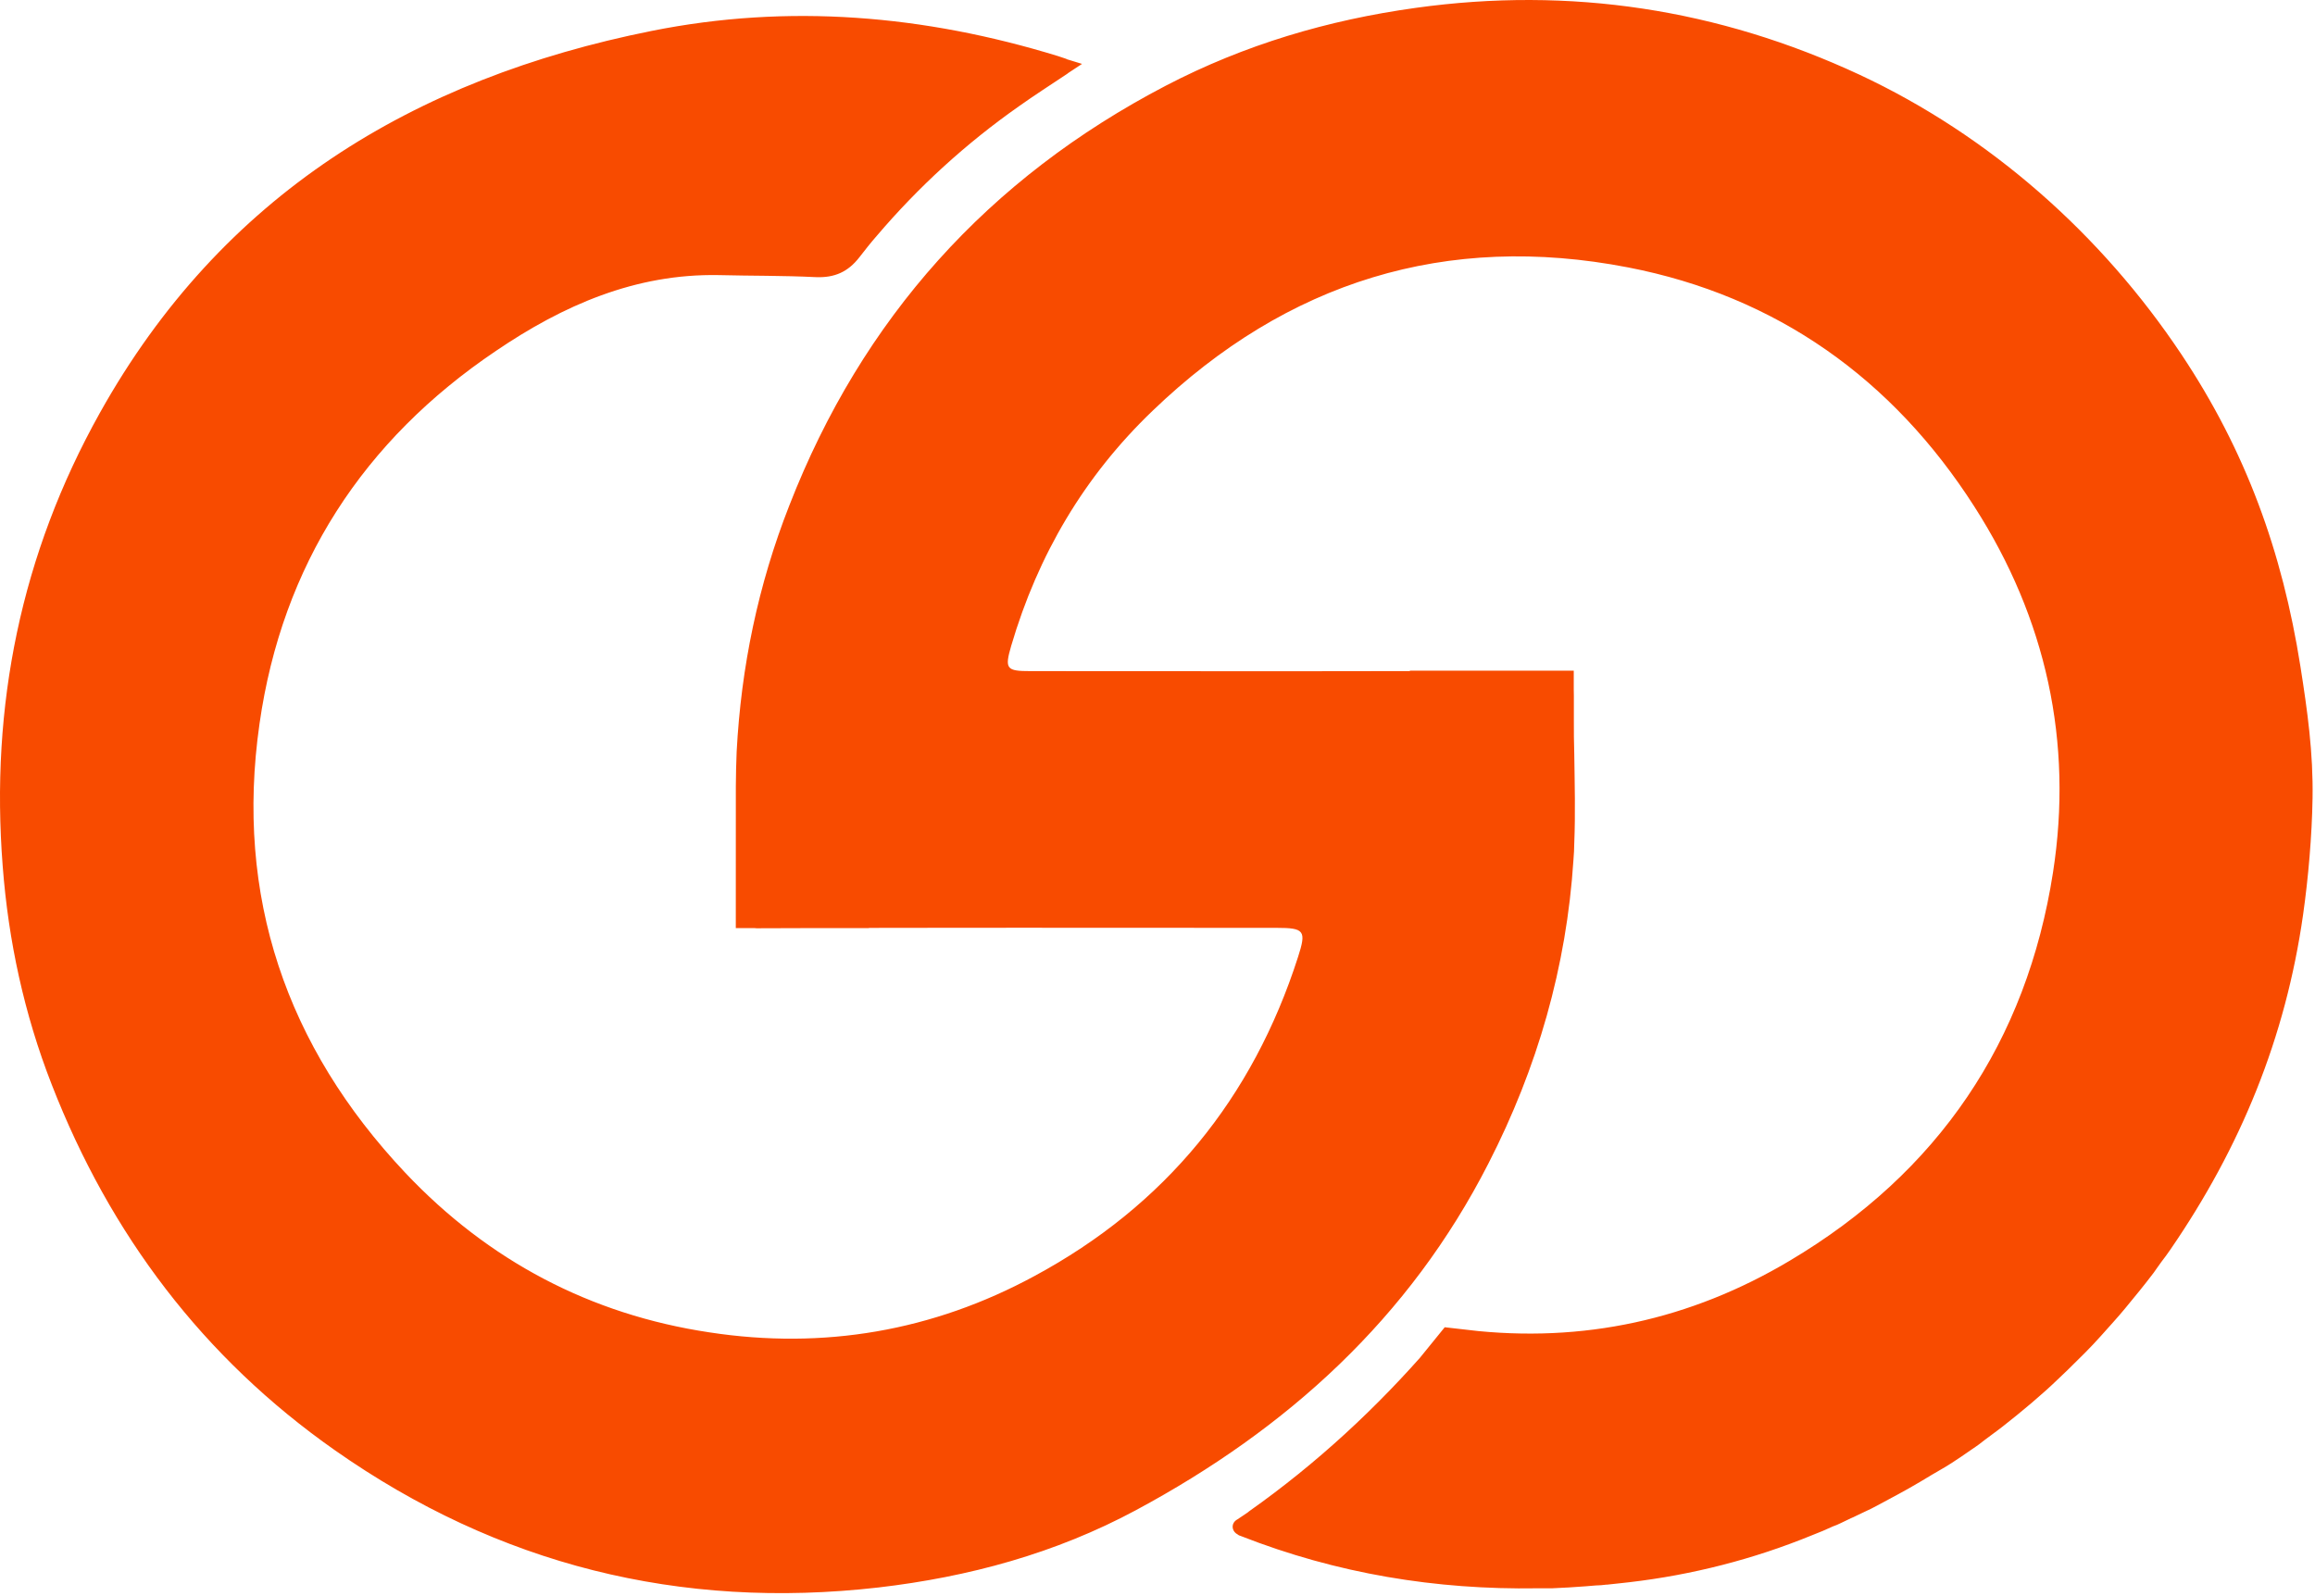 <svg width="831" height="573" viewBox="0 0 831 573" fill="none" xmlns="http://www.w3.org/2000/svg">
<path d="M564.92 247.563C564.965 248.257 564.975 249.016 564.956 249.842C564.956 252.75 564.956 255.804 564.956 258.712C564.956 262.637 564.956 266.563 565.102 270.634C565.247 281.393 565.538 292.007 565.102 302.766C565.102 304.801 564.956 306.692 564.811 308.727C562.339 347.111 551.871 383.459 534.278 417.773C505.927 473.313 462.163 513.005 407.785 542.229C378.852 557.786 347.738 566.219 315.315 569.999C244.073 578.141 178.791 561.857 120.197 520.711C72.944 487.561 39.504 443.216 18.567 389.42C8.68 364.121 3.01 337.805 0.974 311.053C-3.533 253.477 7.516 198.955 35.869 148.213C79.487 70.137 148.258 28.263 233.895 11.106C283.184 1.22 331.89 5.436 379.724 20.121C380.597 20.412 381.469 20.702 382.342 20.994C384.813 21.72 385.25 25.064 383.069 26.519C376.962 30.589 371.292 34.224 365.767 38.15C346.721 51.527 329.709 67.083 314.734 84.676C312.553 87.148 310.517 89.765 308.482 92.382C304.411 97.616 299.613 99.797 292.78 99.506C281.148 98.925 269.517 99.07 258.031 98.78C228.08 98.198 202.054 109.684 178.064 125.968C130.375 158.1 101.296 202.881 93.154 259.875C84.285 321.813 102.75 375.754 145.496 421.117C175.302 452.667 211.941 472.005 254.686 478.402C295.542 484.654 334.798 477.966 371.292 458.192C418.254 432.894 449.659 394.364 465.943 343.622C468.996 334.171 468.27 333.154 458.238 333.154C396.445 333.154 334.653 333.008 272.86 333.299C272.424 333.299 271.988 333.299 271.552 333.299C265.445 333.009 264.137 330.682 264.282 324.139C264.573 313.09 264.282 301.895 264.137 290.699V286.192L264.14 282.263C264.14 278.192 264.286 273.976 264.431 269.905C266.03 239.517 272.137 210.003 283.332 181.505C309.503 114.333 354.72 64.027 418.548 30.732C446.755 16.047 476.706 7.178 508.256 2.816C563.651 -4.889 616.866 3.253 667.462 26.806C714.355 48.718 754.384 84.232 783.042 127.235C806.219 162.014 819.243 198.061 825.755 239.226C828.286 255.227 830.391 270.34 830.124 286.603C829.903 300.052 828.615 315.107 826.721 328.434C820.436 372.633 804.324 411.915 779.101 448.644C777.975 450.284 777.115 451.465 775.897 453.036C774.944 454.264 774.058 455.712 773.076 457.012C769.755 461.409 766.25 465.658 762.748 469.905C760.066 473.159 757 476.457 754.189 479.635C750.49 483.816 746.265 487.922 742.261 491.849C741.216 492.875 740.102 493.895 739.032 494.932C732.976 500.81 725.641 506.896 718.99 512.115C716.168 514.329 713.209 516.371 710.406 518.602C709.752 519.122 708.511 519.905 707.736 520.457C705.504 522.048 702.885 523.789 700.582 525.294C698.14 526.889 695.839 528.108 693.301 529.631C690.55 531.282 688.032 532.838 685.258 534.377C682.778 535.752 680.339 537.125 677.842 538.428C674.846 539.992 672.555 541.384 669.365 542.803C668.323 543.267 667.338 543.802 666.297 544.265C665.715 544.555 665.133 544.846 664.407 545.137C663.243 545.719 661.935 546.301 660.771 546.882C659.899 547.318 658.881 547.755 658.009 548.045C655.537 549.209 653.065 550.226 650.449 551.244C629.512 559.822 607.412 565.492 584.876 568.11C584.004 568.256 583.132 568.256 582.259 568.401C580.514 568.546 578.624 568.837 576.879 568.982C576.734 568.982 576.734 568.982 576.589 568.982C575.28 569.128 574.117 569.273 572.808 569.273C571.645 569.418 570.482 569.418 569.319 569.563C565.248 569.854 561.177 570.145 557.106 570.29C556.525 570.29 555.943 570.29 555.507 570.29C554.343 570.29 553.18 570.29 551.872 570.29C515.523 570.872 479.902 565.056 445.444 551.535C445.007 551.389 444.571 551.244 444.28 550.953C442.536 550.081 441.954 548.045 442.972 546.591C442.972 546.591 443.408 546.01 443.699 545.864C443.844 545.719 444.135 545.574 444.135 545.574C444.572 545.283 445.008 544.992 445.444 544.701C445.88 544.41 446.316 544.119 446.752 543.828C447.333 543.392 447.915 543.101 448.351 542.665C472.632 525.508 494.295 505.444 513.633 483.054C517.413 478.692 521.339 476.947 526.864 477.529C568.156 482.326 606.83 473.894 642.452 452.666C695.811 420.971 727.507 374.008 736.957 313.234C744.227 266.417 734.486 222.072 708.751 181.944C679.382 136 637.654 106.339 584.439 96.016C519.158 83.367 462.018 101.104 413.747 147.486C389.175 171.04 372.601 199.246 363.005 231.814C360.533 240.247 361.26 240.973 369.984 240.973C415.286 240.973 460.677 241.062 506.088 240.962L564.92 247.563ZM387.823 23.238L378.292 29.542L373.601 18.399L388.409 22.945L375.506 31.449L369.935 17.373L387.823 23.238ZM506.088 240.962V240.821H564.92V247.563L506.088 240.962ZM311.911 333.168V333.25H264.125L264.138 284.31L311.911 333.168ZM509.644 487.602L518.602 476.562L530.645 477.932L509.644 487.602Z" fill="#F84B00"/>
</svg>
